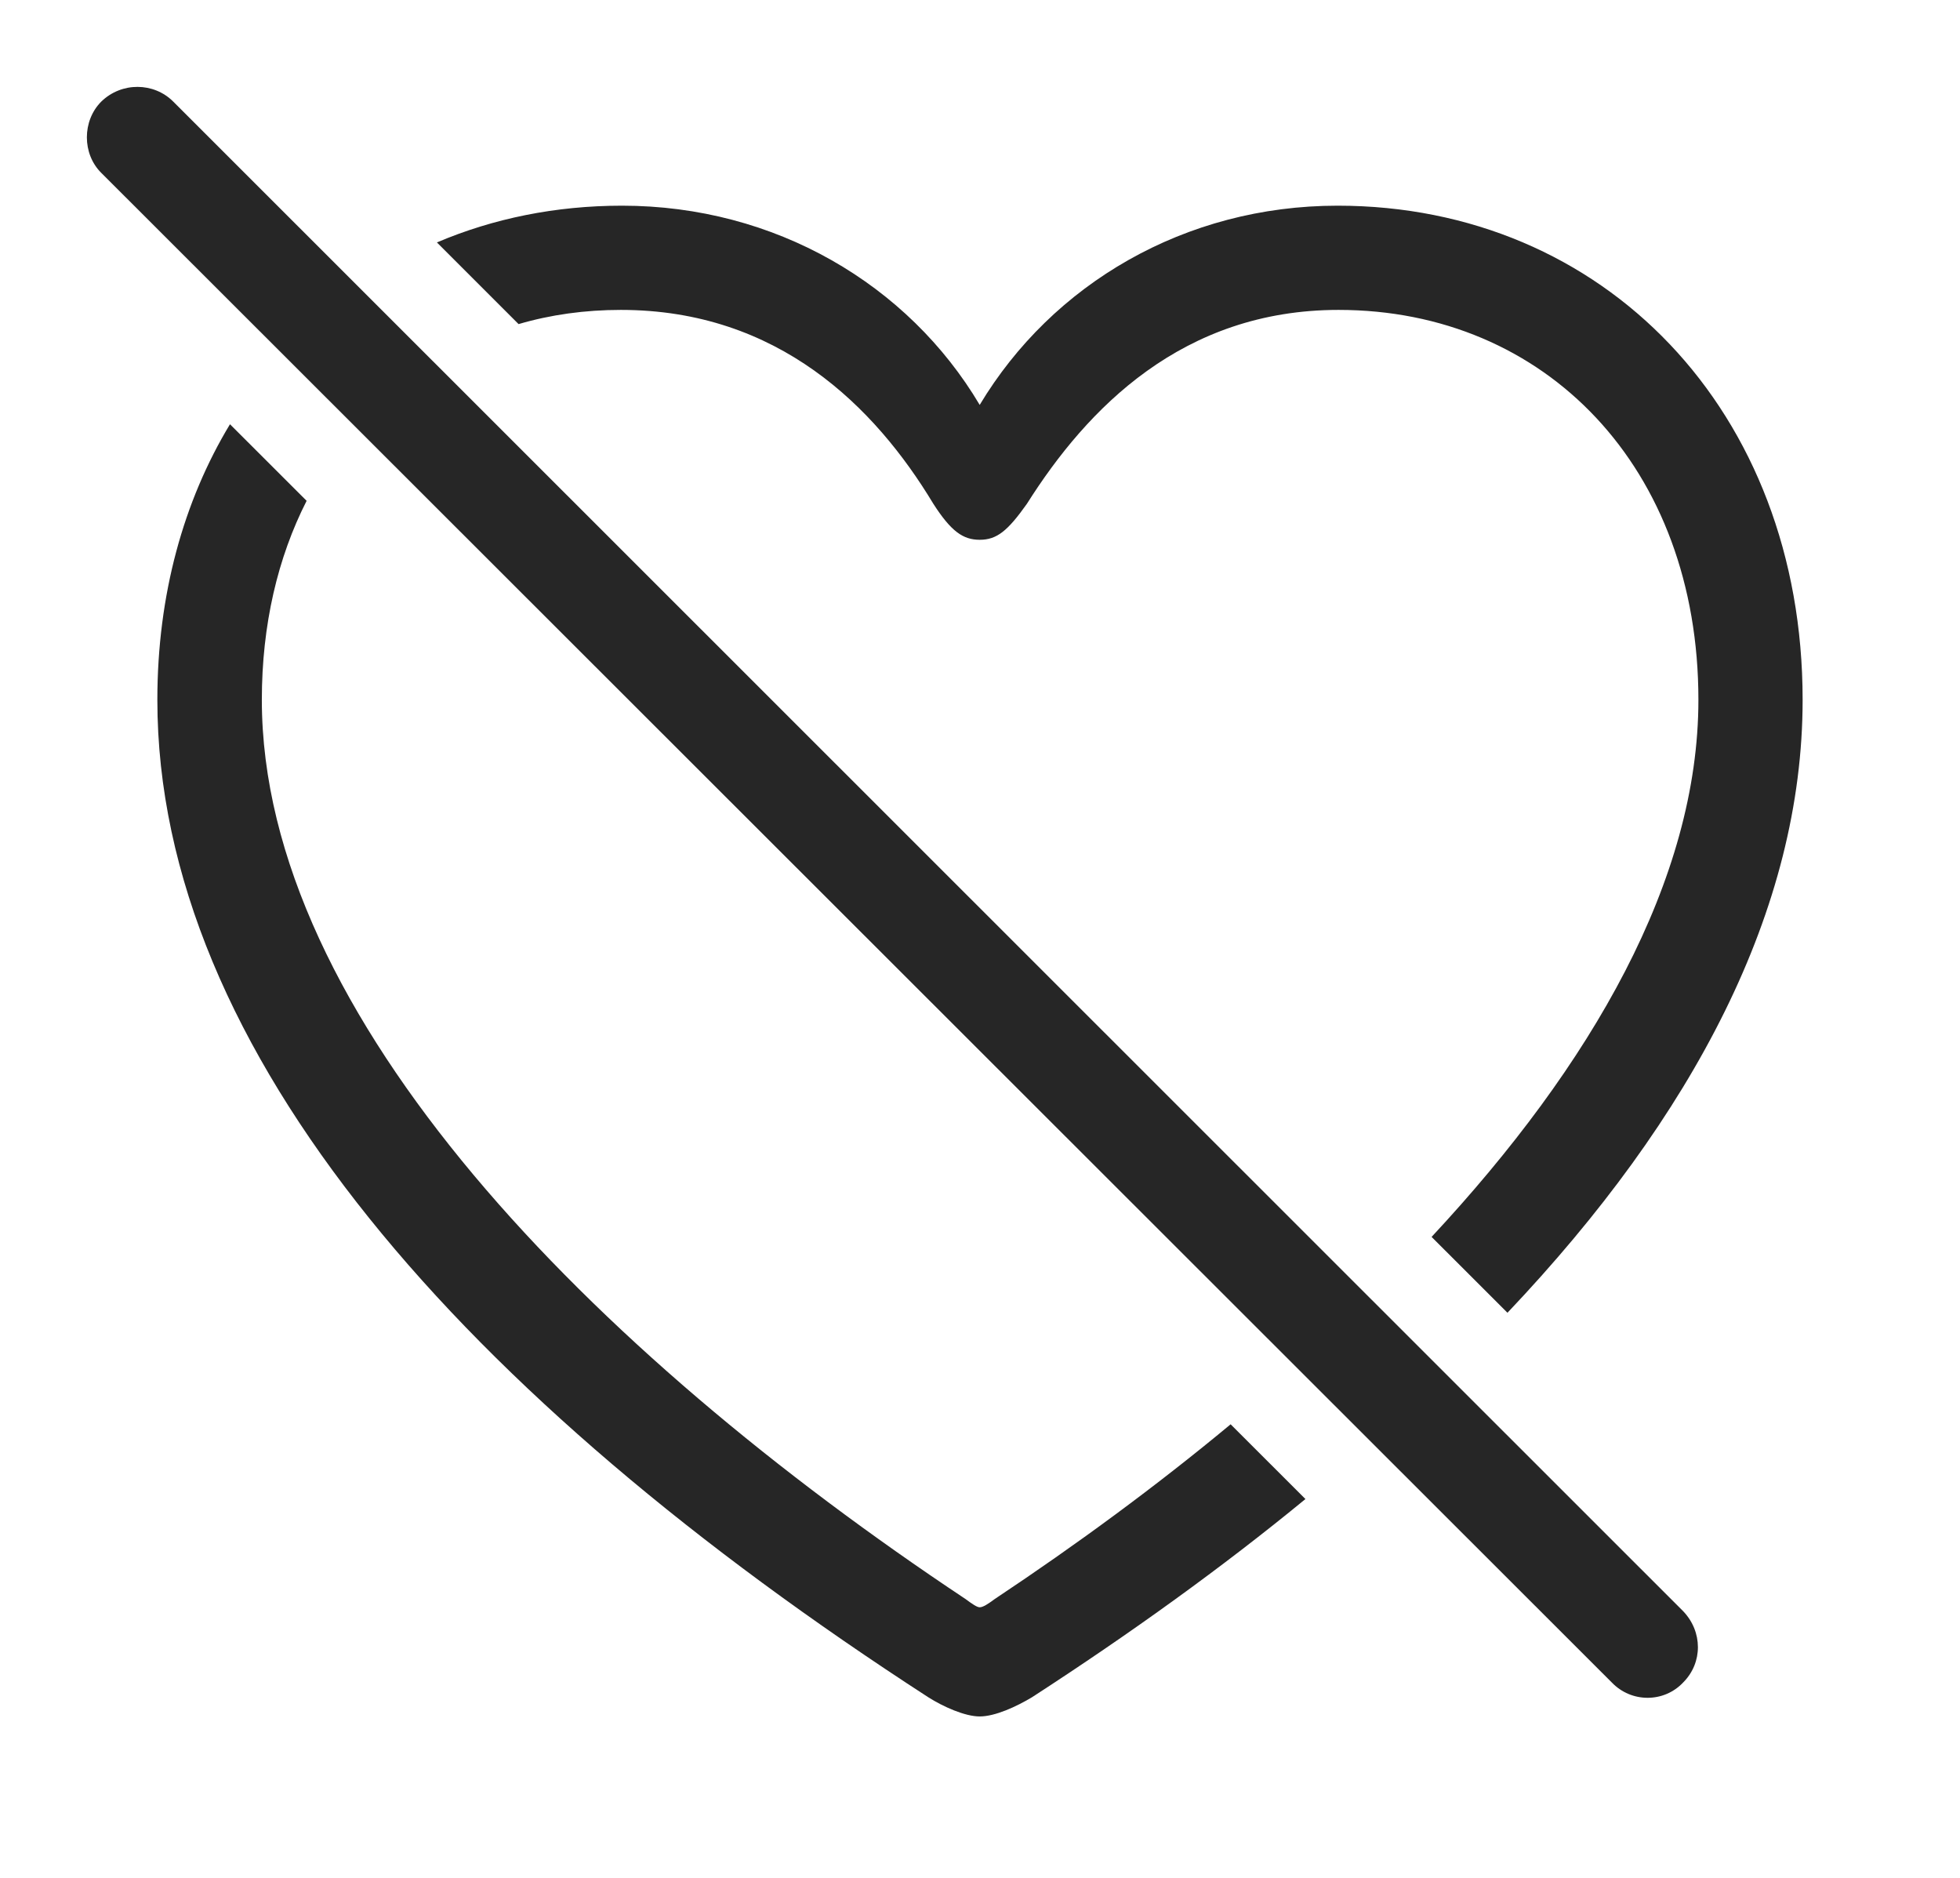 <?xml version="1.0" encoding="UTF-8"?>
<!--Generator: Apple Native CoreSVG 232.5-->
<!DOCTYPE svg
PUBLIC "-//W3C//DTD SVG 1.1//EN"
       "http://www.w3.org/Graphics/SVG/1.1/DTD/svg11.dtd">
<svg version="1.1" xmlns="http://www.w3.org/2000/svg" xmlns:xlink="http://www.w3.org/1999/xlink" width="113.399" height="108.649">
 <g>
  <rect height="108.649" opacity="0" width="113.399" x="0" y="0"/>
  <path d="M17.74 28.971C16.073 32.242 15.149 36.137 15.149 40.482C15.149 58.782 34.248 78.135 55.857 92.496C56.24 92.778 56.521 92.976 56.682 92.976C56.878 92.976 57.174 92.778 57.556 92.496C62.288 89.35 66.9 85.963 71.2 82.391L75.528 86.715C70.742 90.647 65.428 94.475 59.702 98.184C58.794 98.728 57.572 99.291 56.682 99.291C55.827 99.291 54.571 98.728 53.712 98.184C26.884 80.818 9.104 60.828 9.104 40.482C9.104 34.413 10.621 28.983 13.306 24.541ZM104.294 40.482C104.294 52.588 98 64.568 87.217 75.939L82.827 71.551C92.108 61.593 98.264 50.868 98.264 40.482C98.264 27.054 89.427 17.927 77.445 17.927C68.42 17.927 62.903 23.617 59.413 29.144C58.299 30.715 57.673 31.225 56.682 31.225C55.726 31.225 55.032 30.749 54.001 29.144C50.631 23.549 45.028 17.927 35.92 17.927C33.841 17.927 31.856 18.204 30.003 18.748L25.278 14.024C28.524 12.643 32.134 11.898 35.988 11.898C44.843 11.898 52.549 16.455 56.682 23.422C60.884 16.422 68.556 11.898 77.392 11.898C92.792 11.898 104.294 23.772 104.294 40.482Z" fill="#000000" fill-opacity="0.85"/>
  <path d="M93.254 97.327C94.386 98.508 96.267 98.508 97.381 97.327C98.528 96.18 98.513 94.382 97.381 93.201L10.021 5.875C8.905 4.758 7.042 4.728 5.861 5.875C4.748 6.988 4.748 8.903 5.861 10.002Z" fill="#000000" fill-opacity="0.85"/>
 </g>
</svg>
